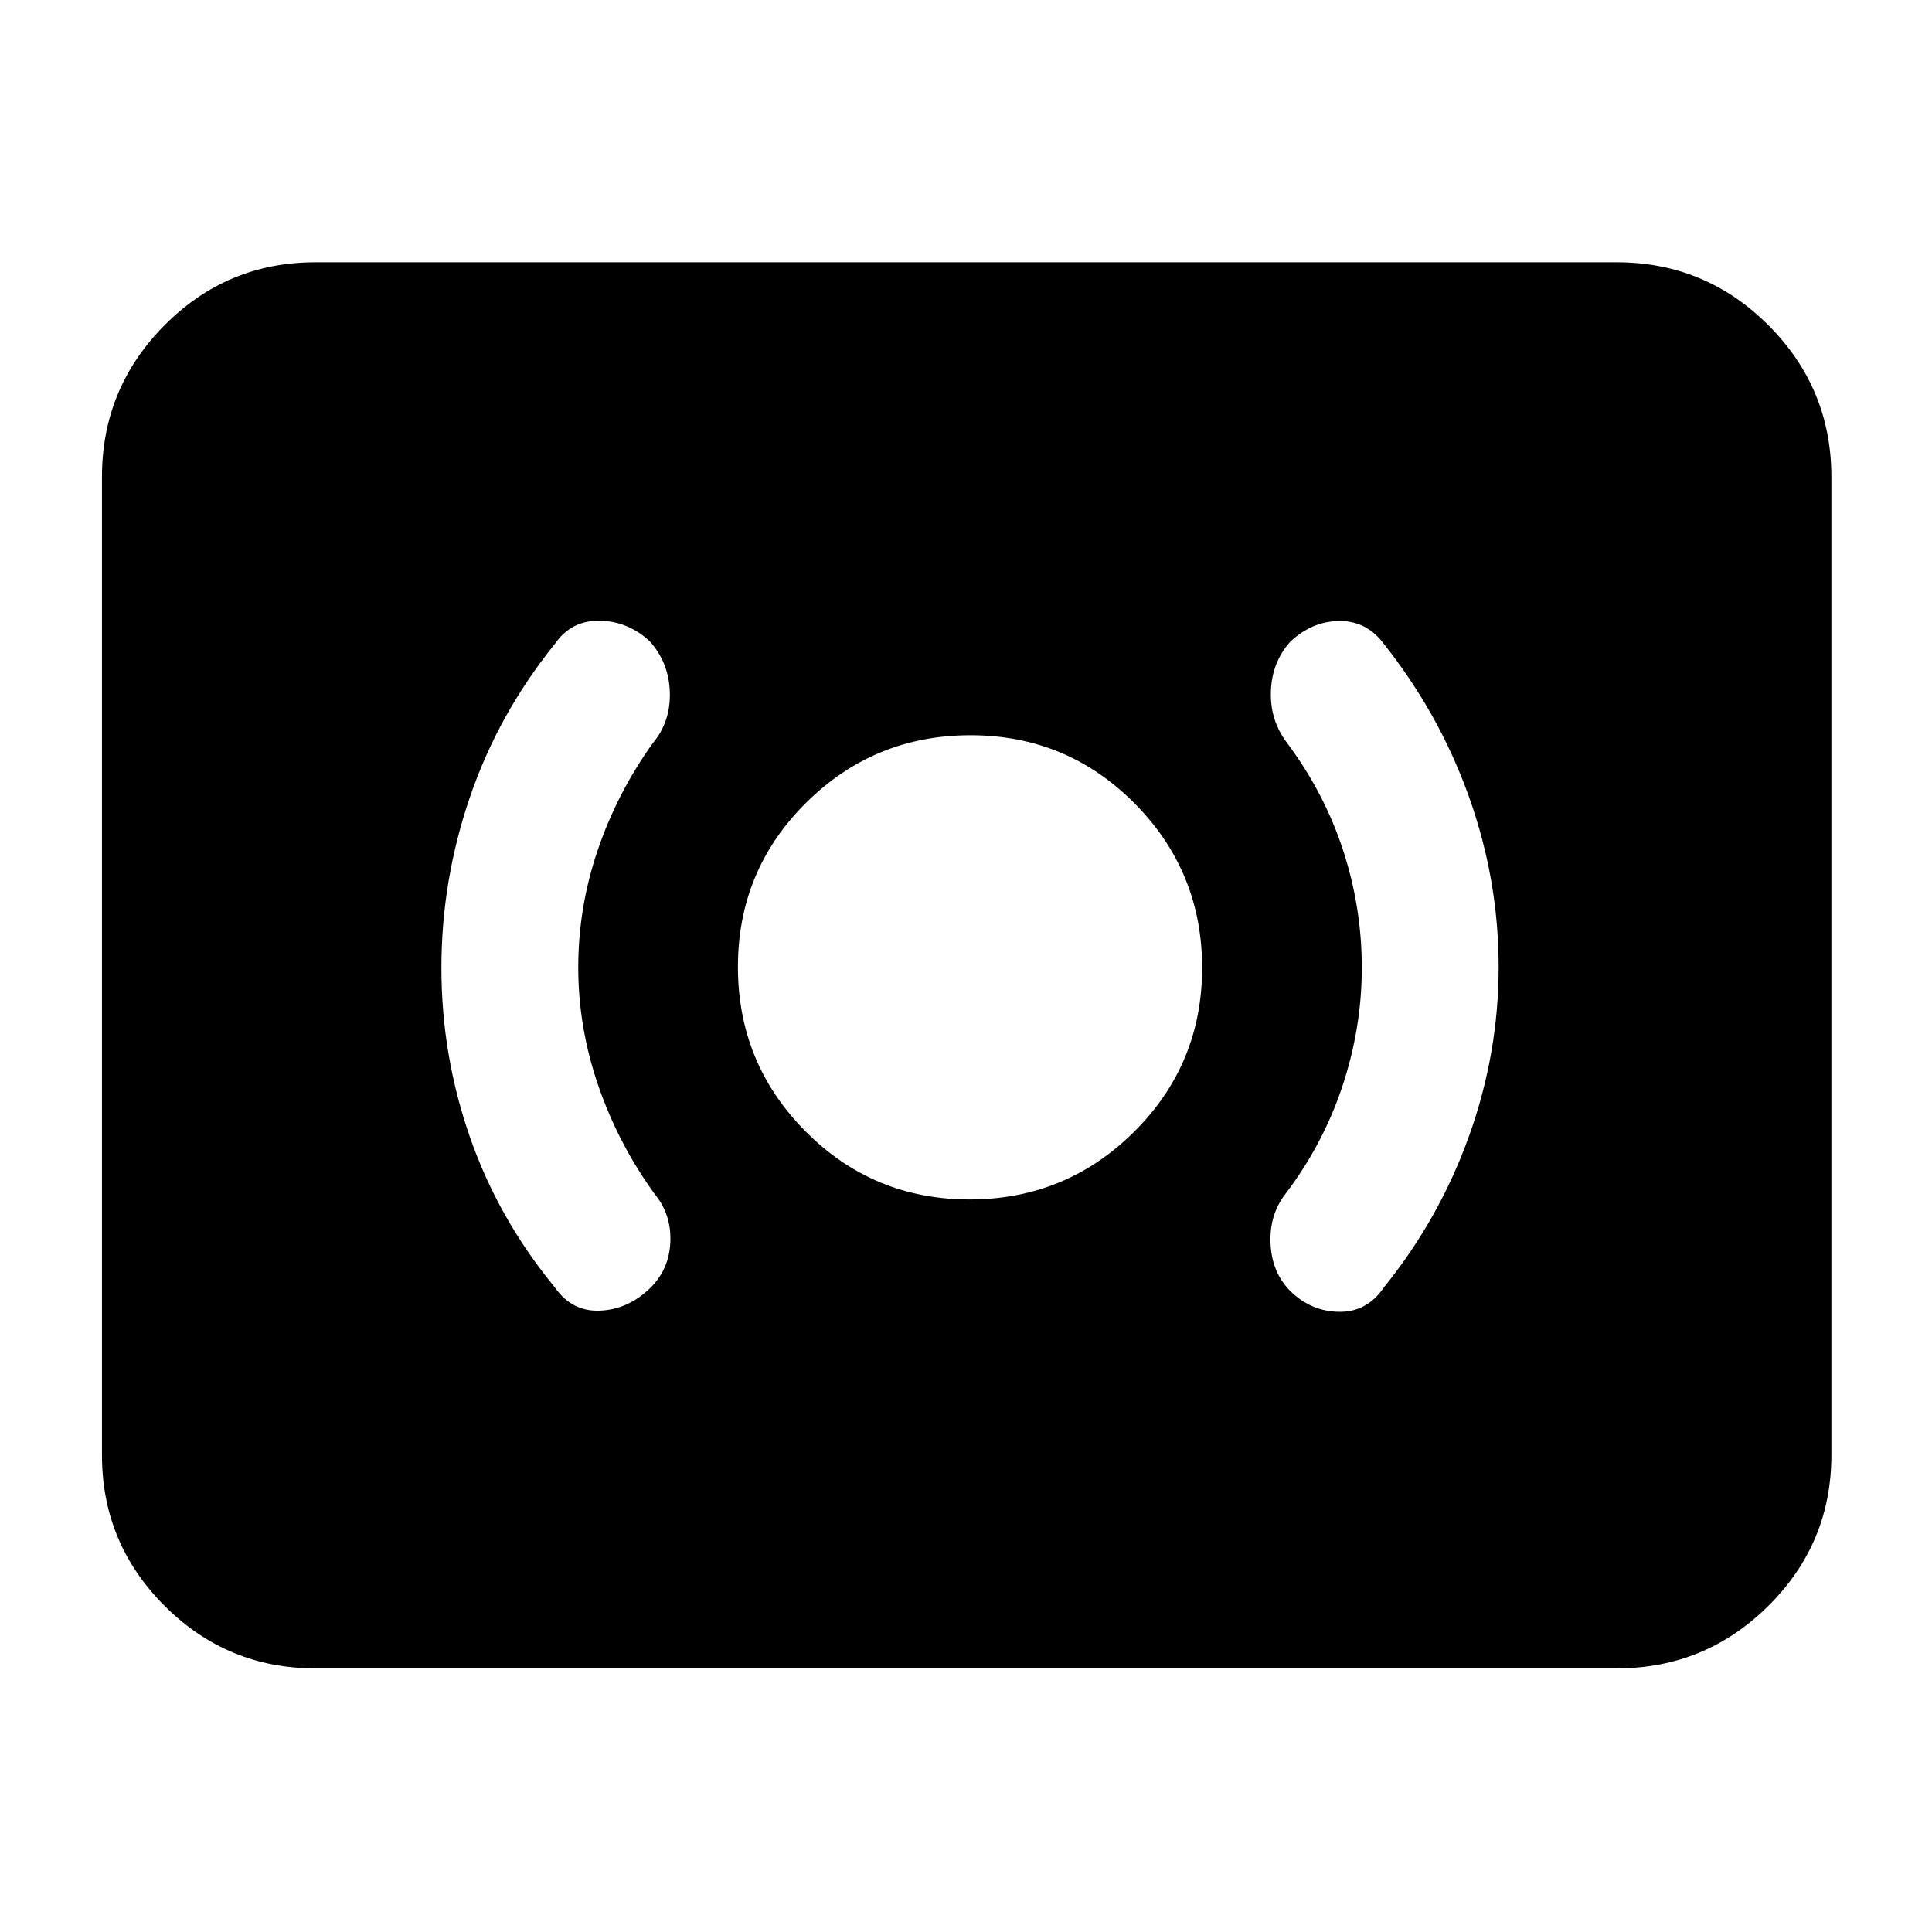 <svg xmlns="http://www.w3.org/2000/svg" height="40" viewBox="0 -960 960 960" width="40"><path d="M481.76-364q47.91 0 81.74-33.6t33.83-81.5q0-47.9-33.59-81.73-33.6-33.84-81.5-33.84-47.91 0-81.74 33.6t-33.83 81.5q0 47.9 33.6 81.74Q433.86-364 481.76-364Zm194.91-115.17q0 29.87-9.61 58.82-9.61 28.94-28.39 53.68-8 10.34-7.34 24.67.67 14.33 9.8 23.5 10.36 10.17 24.28 10.33 13.92.17 22.26-12.16 27.59-34.12 42.29-75.18 14.71-41.05 14.71-83.97 0-43.28-14.71-84.51-14.7-41.22-42.29-76.01-8.53-11.52-22.1-11.43-13.57.1-24.41 10.27Q632-631 631.5-616.5t8.17 25.83q18.45 24.78 27.72 53.21 9.28 28.43 9.28 58.29Zm-389.34-.12q0-29.86 9.67-58.28 9.67-28.43 27.33-53.1 9-10.79 8.5-25.49t-10.05-25.26q-10.73-9.91-24.82-10.15-14.1-.24-22.29 11.57-28.08 34.79-42.21 76.2-14.13 41.41-14.13 84.72t14.13 83.97q14.13 40.66 42.21 74.78 8.52 12.19 22.43 11.59 13.9-.59 24.74-11.02 9.66-9.28 10.24-23.03.59-13.75-7.75-23.88-18-24.77-28-53.76t-10-58.86ZM156.67-131q-43.83 0-74.92-31.09Q50.67-193.17 50.67-237v-486q0-44.1 31.08-75.38 31.09-31.29 74.92-31.29h646.66q44.1 0 75.39 31.29Q910-767.1 910-723v486q0 43.83-31.28 74.91Q847.43-131 803.33-131H156.67Z"/></svg>